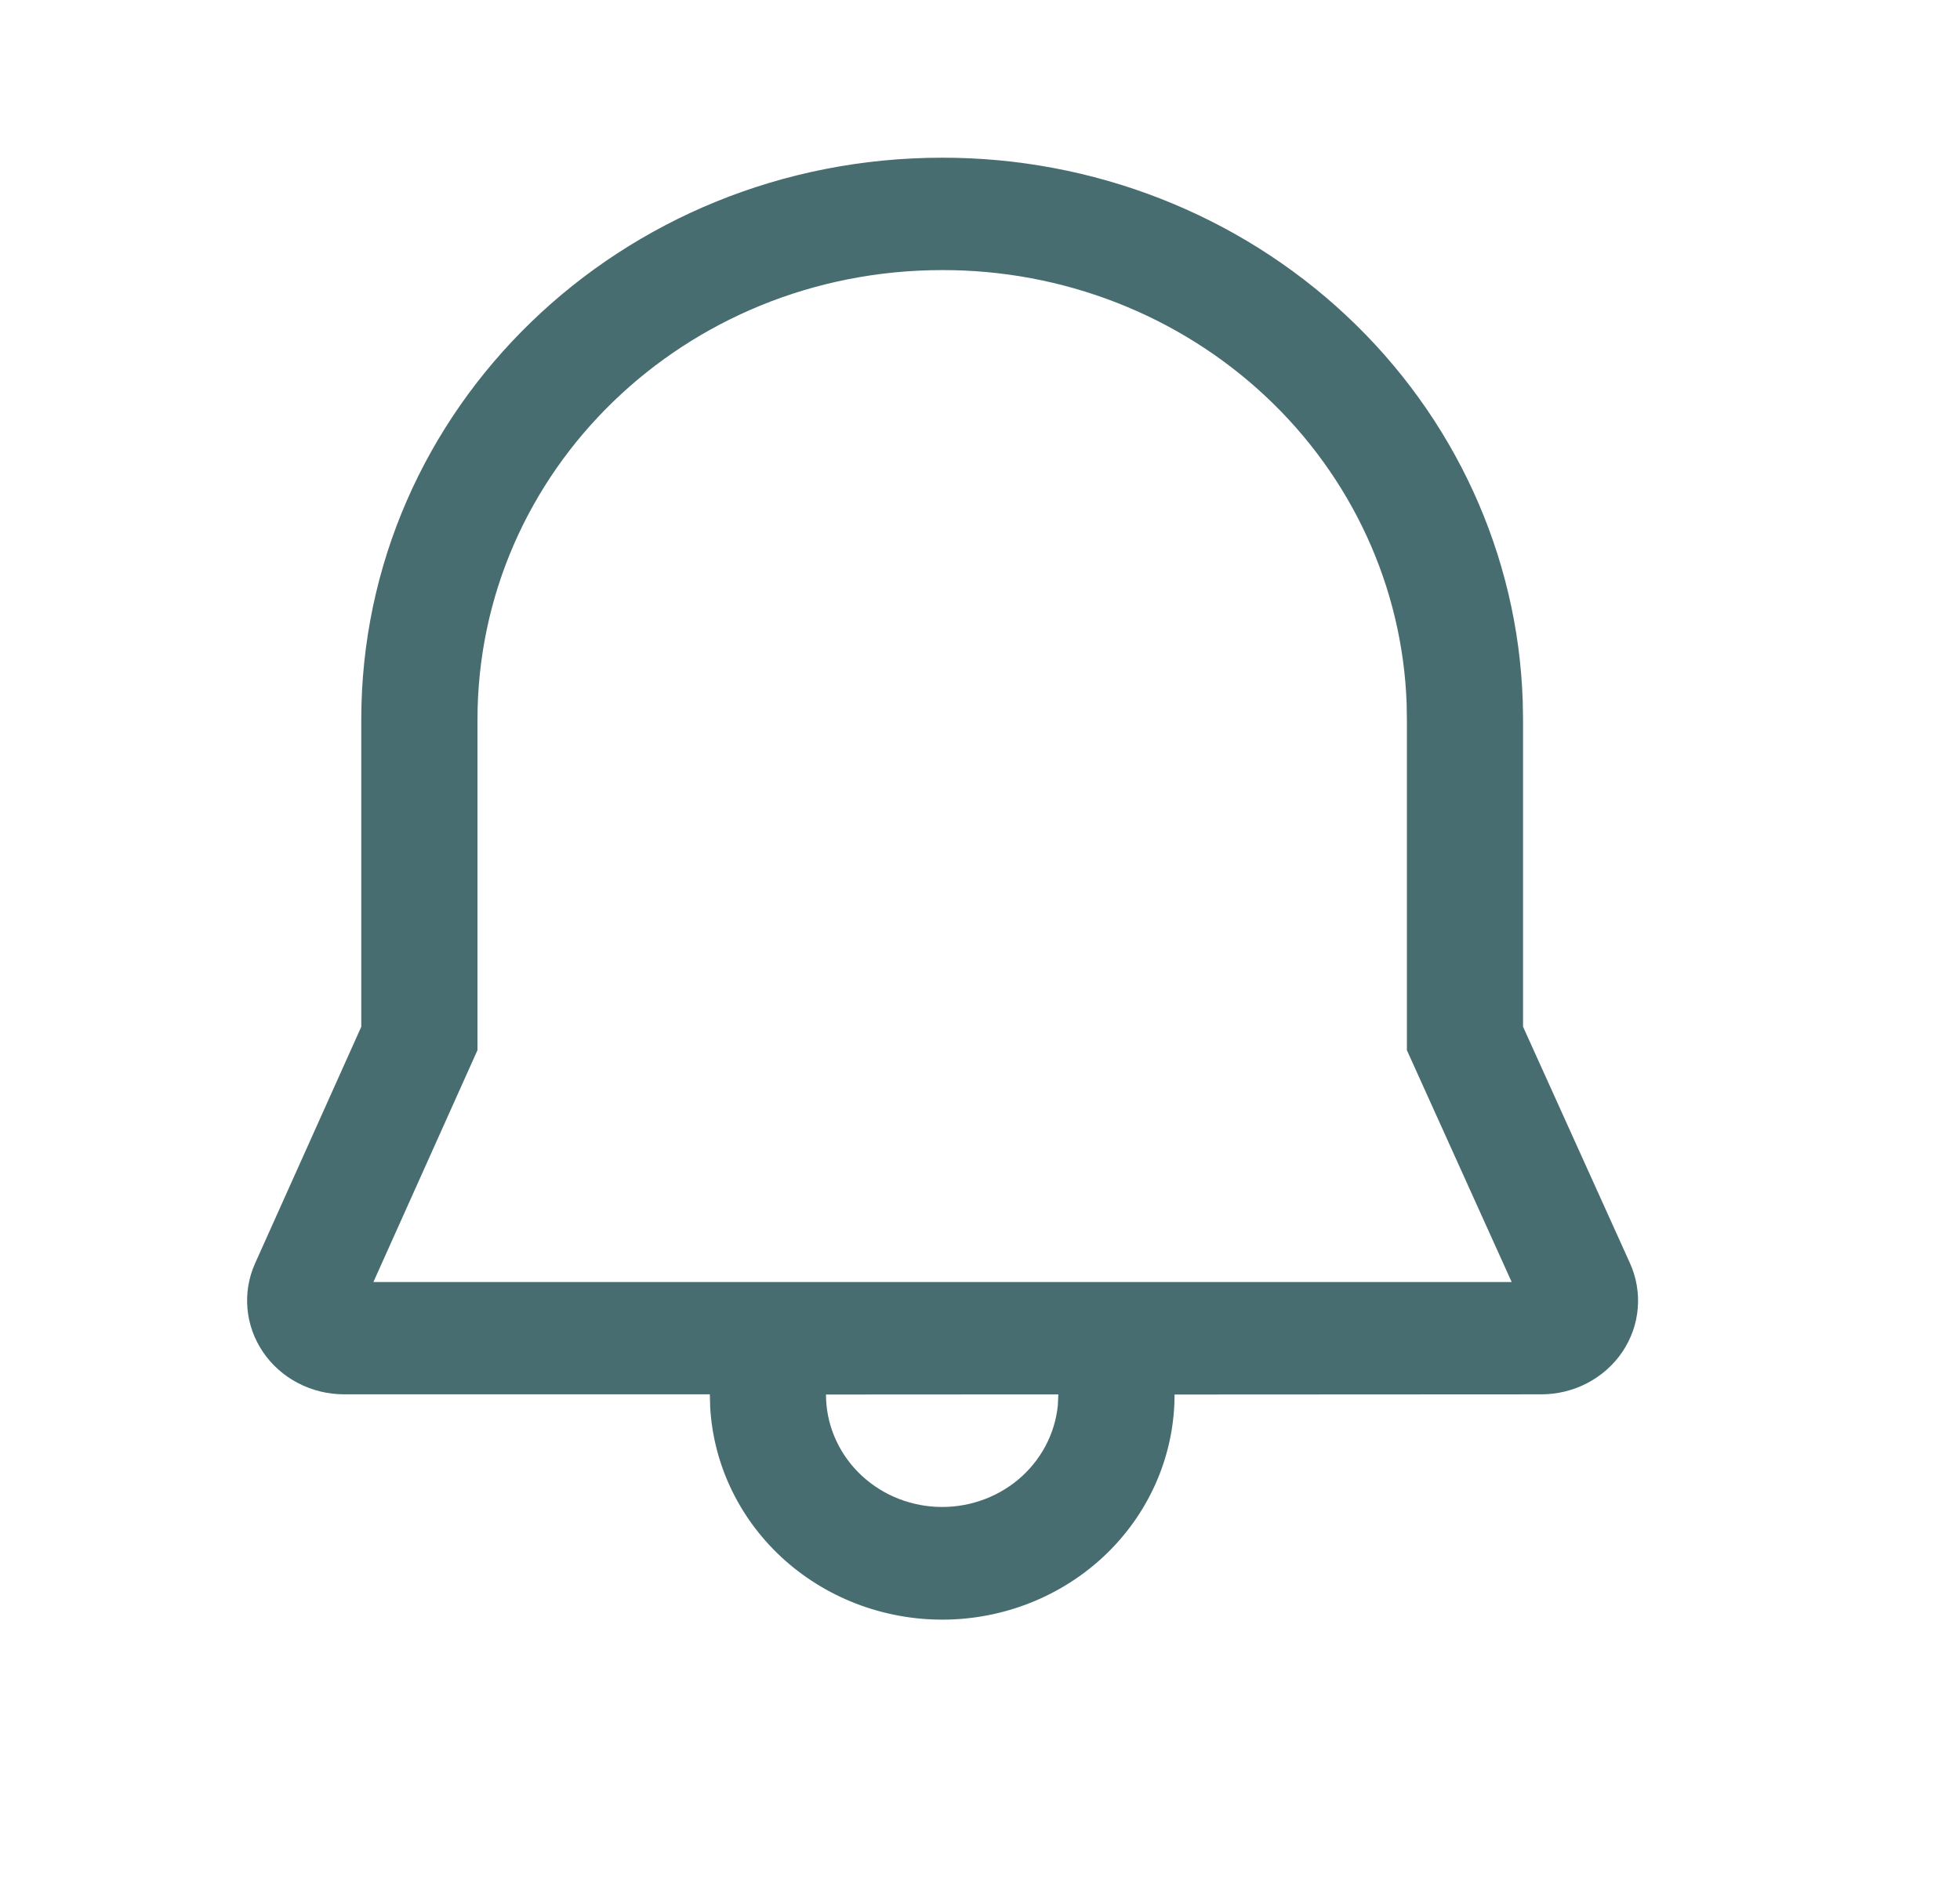 <svg width="31" height="30" viewBox="0 0 31 30" fill="none" xmlns="http://www.w3.org/2000/svg">
<path d="M14.902 2.495C17.286 2.492 19.579 3.387 21.293 4.992C23.007 6.596 24.008 8.783 24.084 11.09L24.089 11.386V16.243L25.78 19.984C25.882 20.21 25.924 20.456 25.903 20.701C25.882 20.947 25.798 21.183 25.659 21.389C25.519 21.595 25.329 21.764 25.105 21.881C24.882 21.998 24.631 22.059 24.377 22.059L18.577 22.062C18.578 22.988 18.206 23.878 17.54 24.543C16.874 25.207 15.967 25.595 15.01 25.622C14.054 25.649 13.124 25.314 12.419 24.689C11.714 24.064 11.288 23.197 11.233 22.272L11.227 22.059H5.439C5.185 22.058 4.935 21.997 4.712 21.88C4.489 21.764 4.299 21.595 4.16 21.39C4.02 21.184 3.936 20.949 3.914 20.704C3.892 20.459 3.933 20.213 4.034 19.988L5.714 16.244V11.386C5.714 6.46 9.821 2.495 14.902 2.495V2.495ZM16.739 22.06L13.064 22.062C13.064 22.519 13.246 22.958 13.571 23.289C13.897 23.62 14.341 23.817 14.813 23.839C15.284 23.861 15.746 23.707 16.104 23.408C16.461 23.109 16.685 22.689 16.731 22.234L16.739 22.06ZM14.902 4.273C10.835 4.273 7.552 7.443 7.552 11.386V16.614L5.906 20.282H23.909L22.252 16.615V11.401L22.248 11.135C22.184 9.292 21.382 7.545 20.011 6.264C18.64 4.983 16.808 4.269 14.902 4.273V4.273Z" fill="#476D70"/>
</svg>
